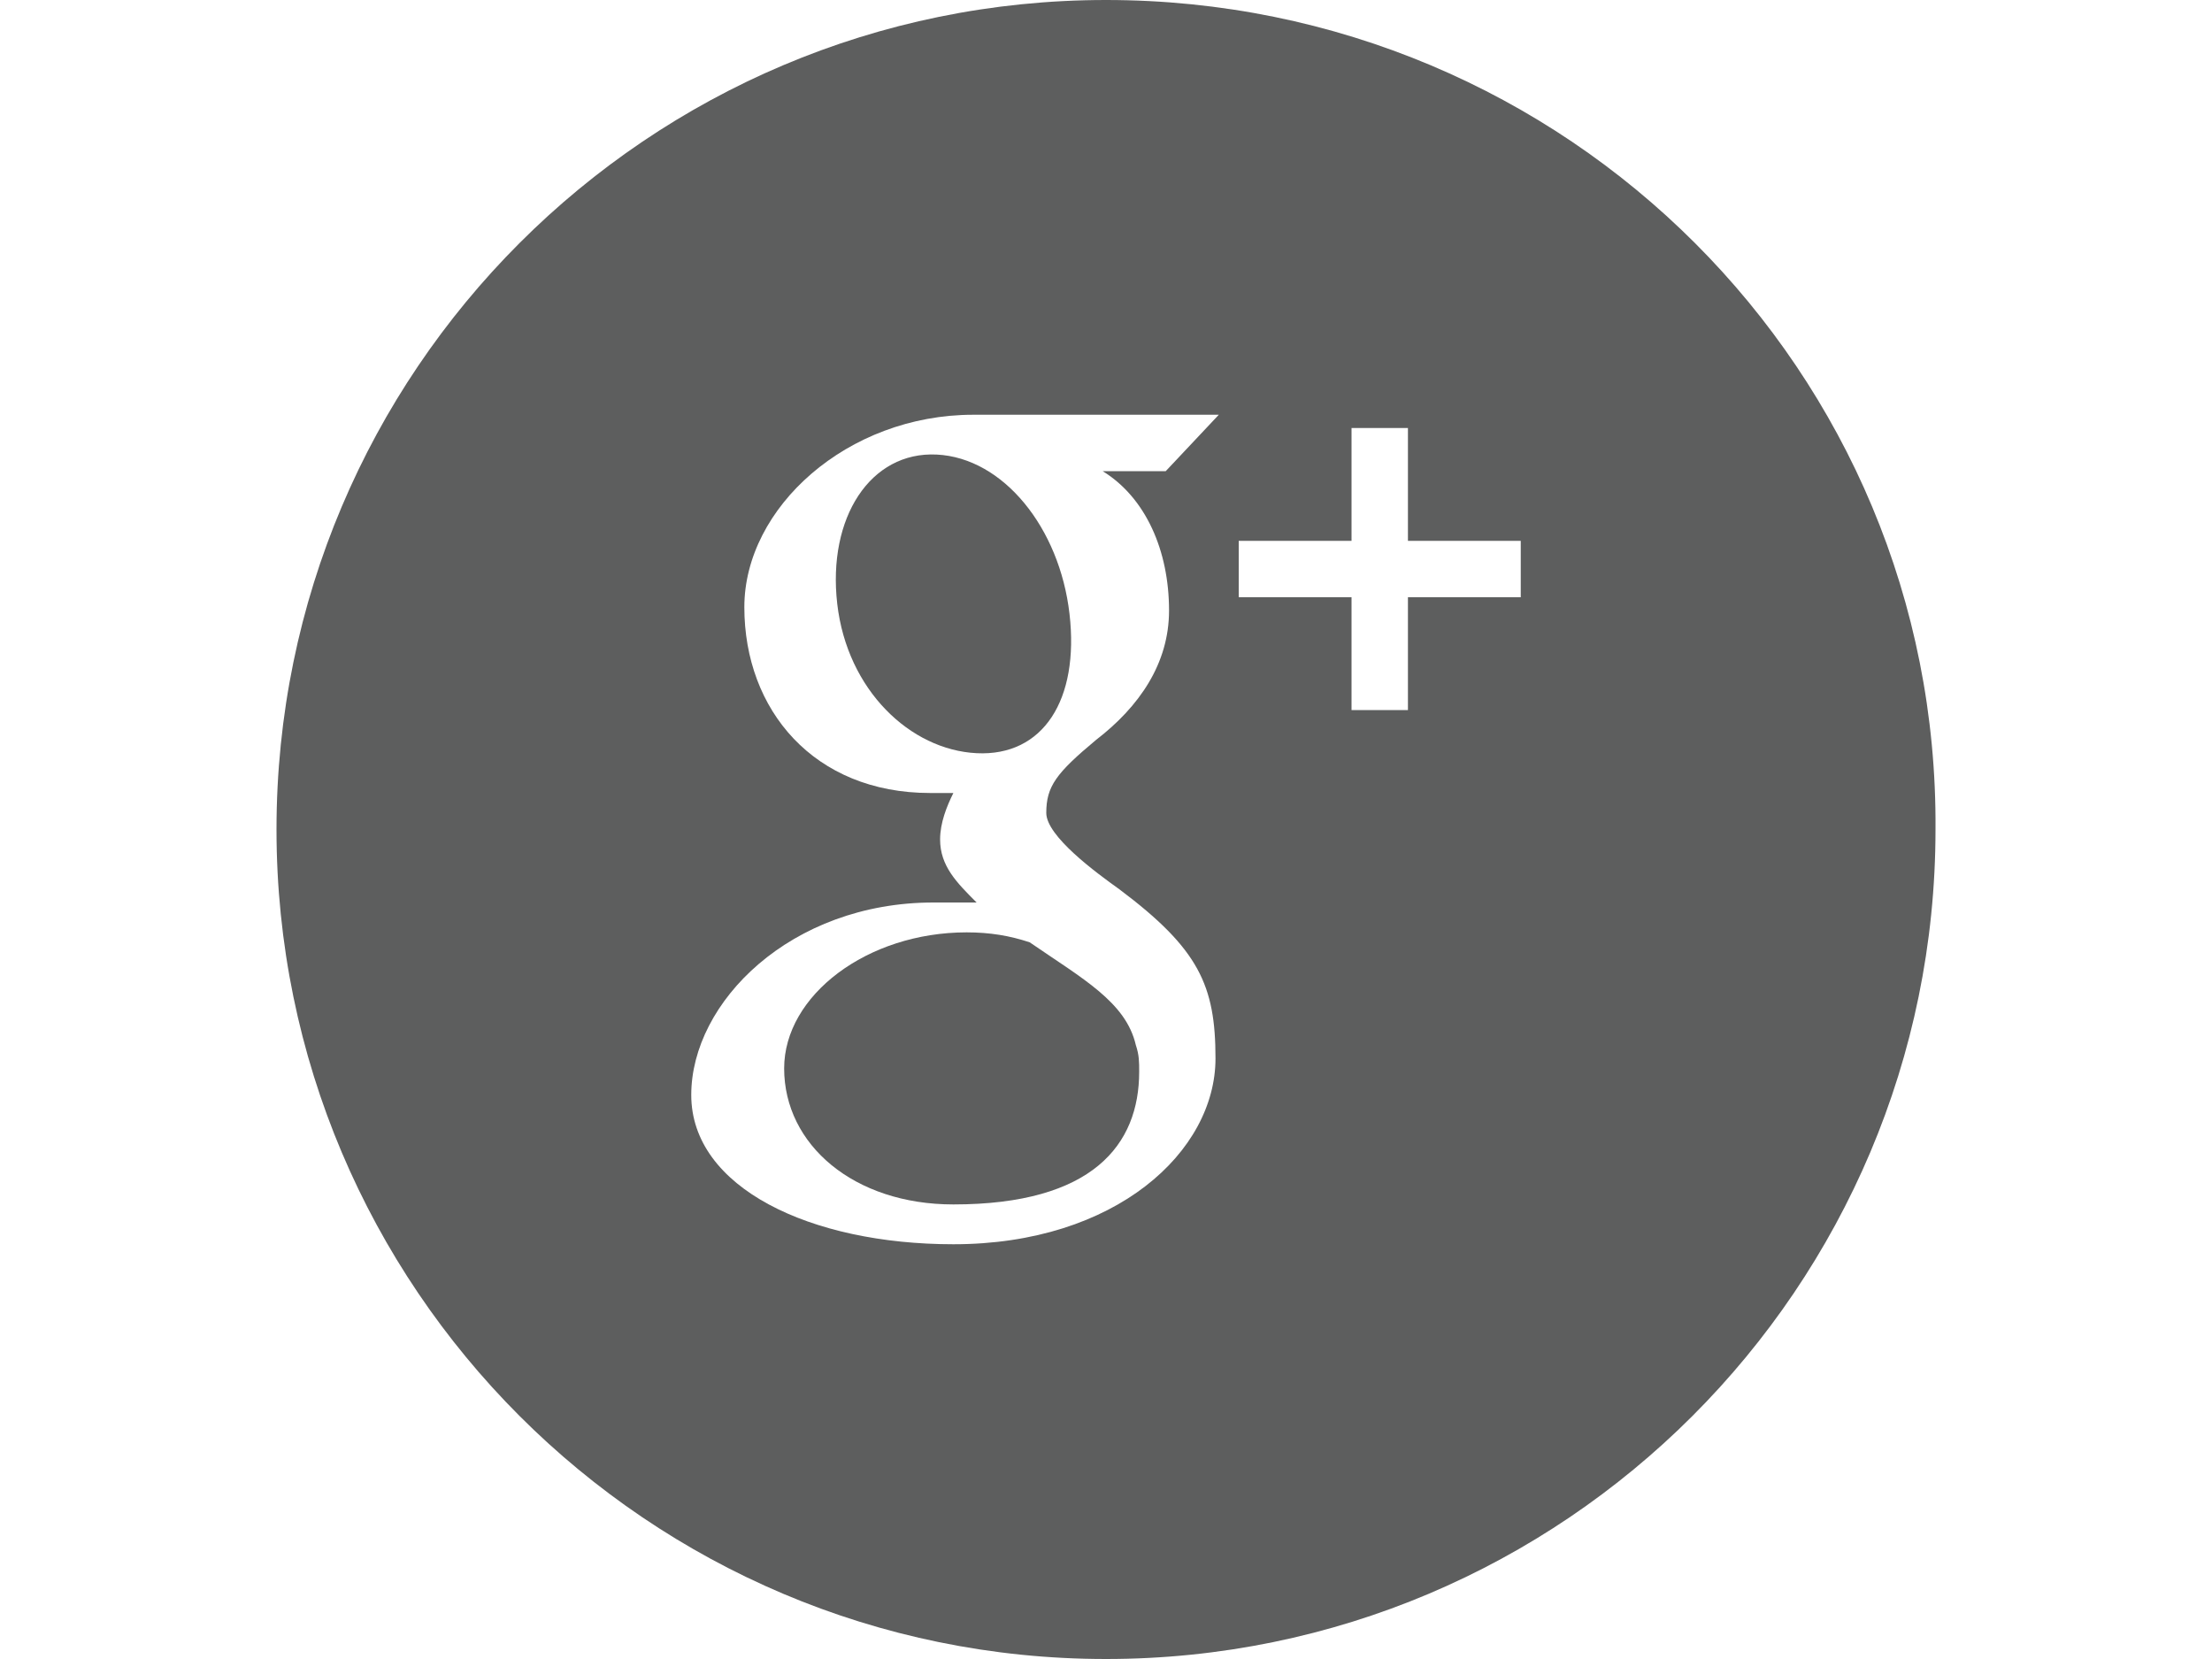 <?xml version="1.0" encoding="utf-8"?>
<!-- Generator: Adobe Illustrator 18.1.1, SVG Export Plug-In . SVG Version: 6.00 Build 0)  -->
<!DOCTYPE svg PUBLIC "-//W3C//DTD SVG 1.1//EN" "http://www.w3.org/Graphics/SVG/1.1/DTD/svg11.dtd">
<svg version="1.1" id="Layer_1" xmlns="http://www.w3.org/2000/svg" xmlns:xlink="http://www.w3.org/1999/xlink" x="0px" y="0px"
	 viewBox="0 0 1200 900" enable-background="new 0 0 1200 900" xml:space="preserve">
<g>
	<path fill="#5D5E5E" d="M508.2,246.6c-36-1.8-59.4,34.2-54,81c5.4,46.8,39.6,79.2,75.6,81c36,1.8,55.8-28.8,50.4-75.6
		C574.8,286.2,544.2,248.4,508.2,246.6z"/>
	<path fill="#5D5E5E" d="M524.4,505.8c-54,0-99,34.2-99,73.8c0,41.4,37.8,73.8,91.8,73.8c75.6,0,100.8-32.4,100.8-72
		c0-5.4,0-9-1.8-14.4c-5.4-23.4-28.8-36-57.6-55.8C547.8,507.6,537,505.8,524.4,505.8z"/>
	<path fill="#5D5E5E" d="M600,0C351.6,0,150,201.6,150,450s201.6,450,450,450s450-201.6,450-450C1051.8,201.6,850.2,0,600,0z
		 M634.2,331.2c0,28.8-16.2,52.2-39.6,70.2c-21.6,18-27,25.2-27,39.6c0,12.6,27,32.4,39.6,41.4c43.2,32.4,52.2,52.2,52.2,91.8
		c0,50.4-54,100.8-142.2,100.8c-77.4,0-142.2-30.6-142.2-81s54-104.4,131.4-104.4c9,0,16.2,0,23.4,0C519,478.8,510,469.8,510,455.4
		c0-9,3.6-18,7.2-25.2c-3.6,0-9,0-12.6,0c-63,0-100.8-45-100.8-100.8c0-54,55.8-104.4,124.2-104.4c34.2,0,133.2,0,133.2,0
		l-28.8,30.6h-34.2C621.6,270,634.2,298.8,634.2,331.2z M825,324h-61.2v61.2h-30.6V324H672v-30.6h61.2v-61.2h30.6v61.2H825L825,324
		L825,324z"/>
</g>
</svg>

